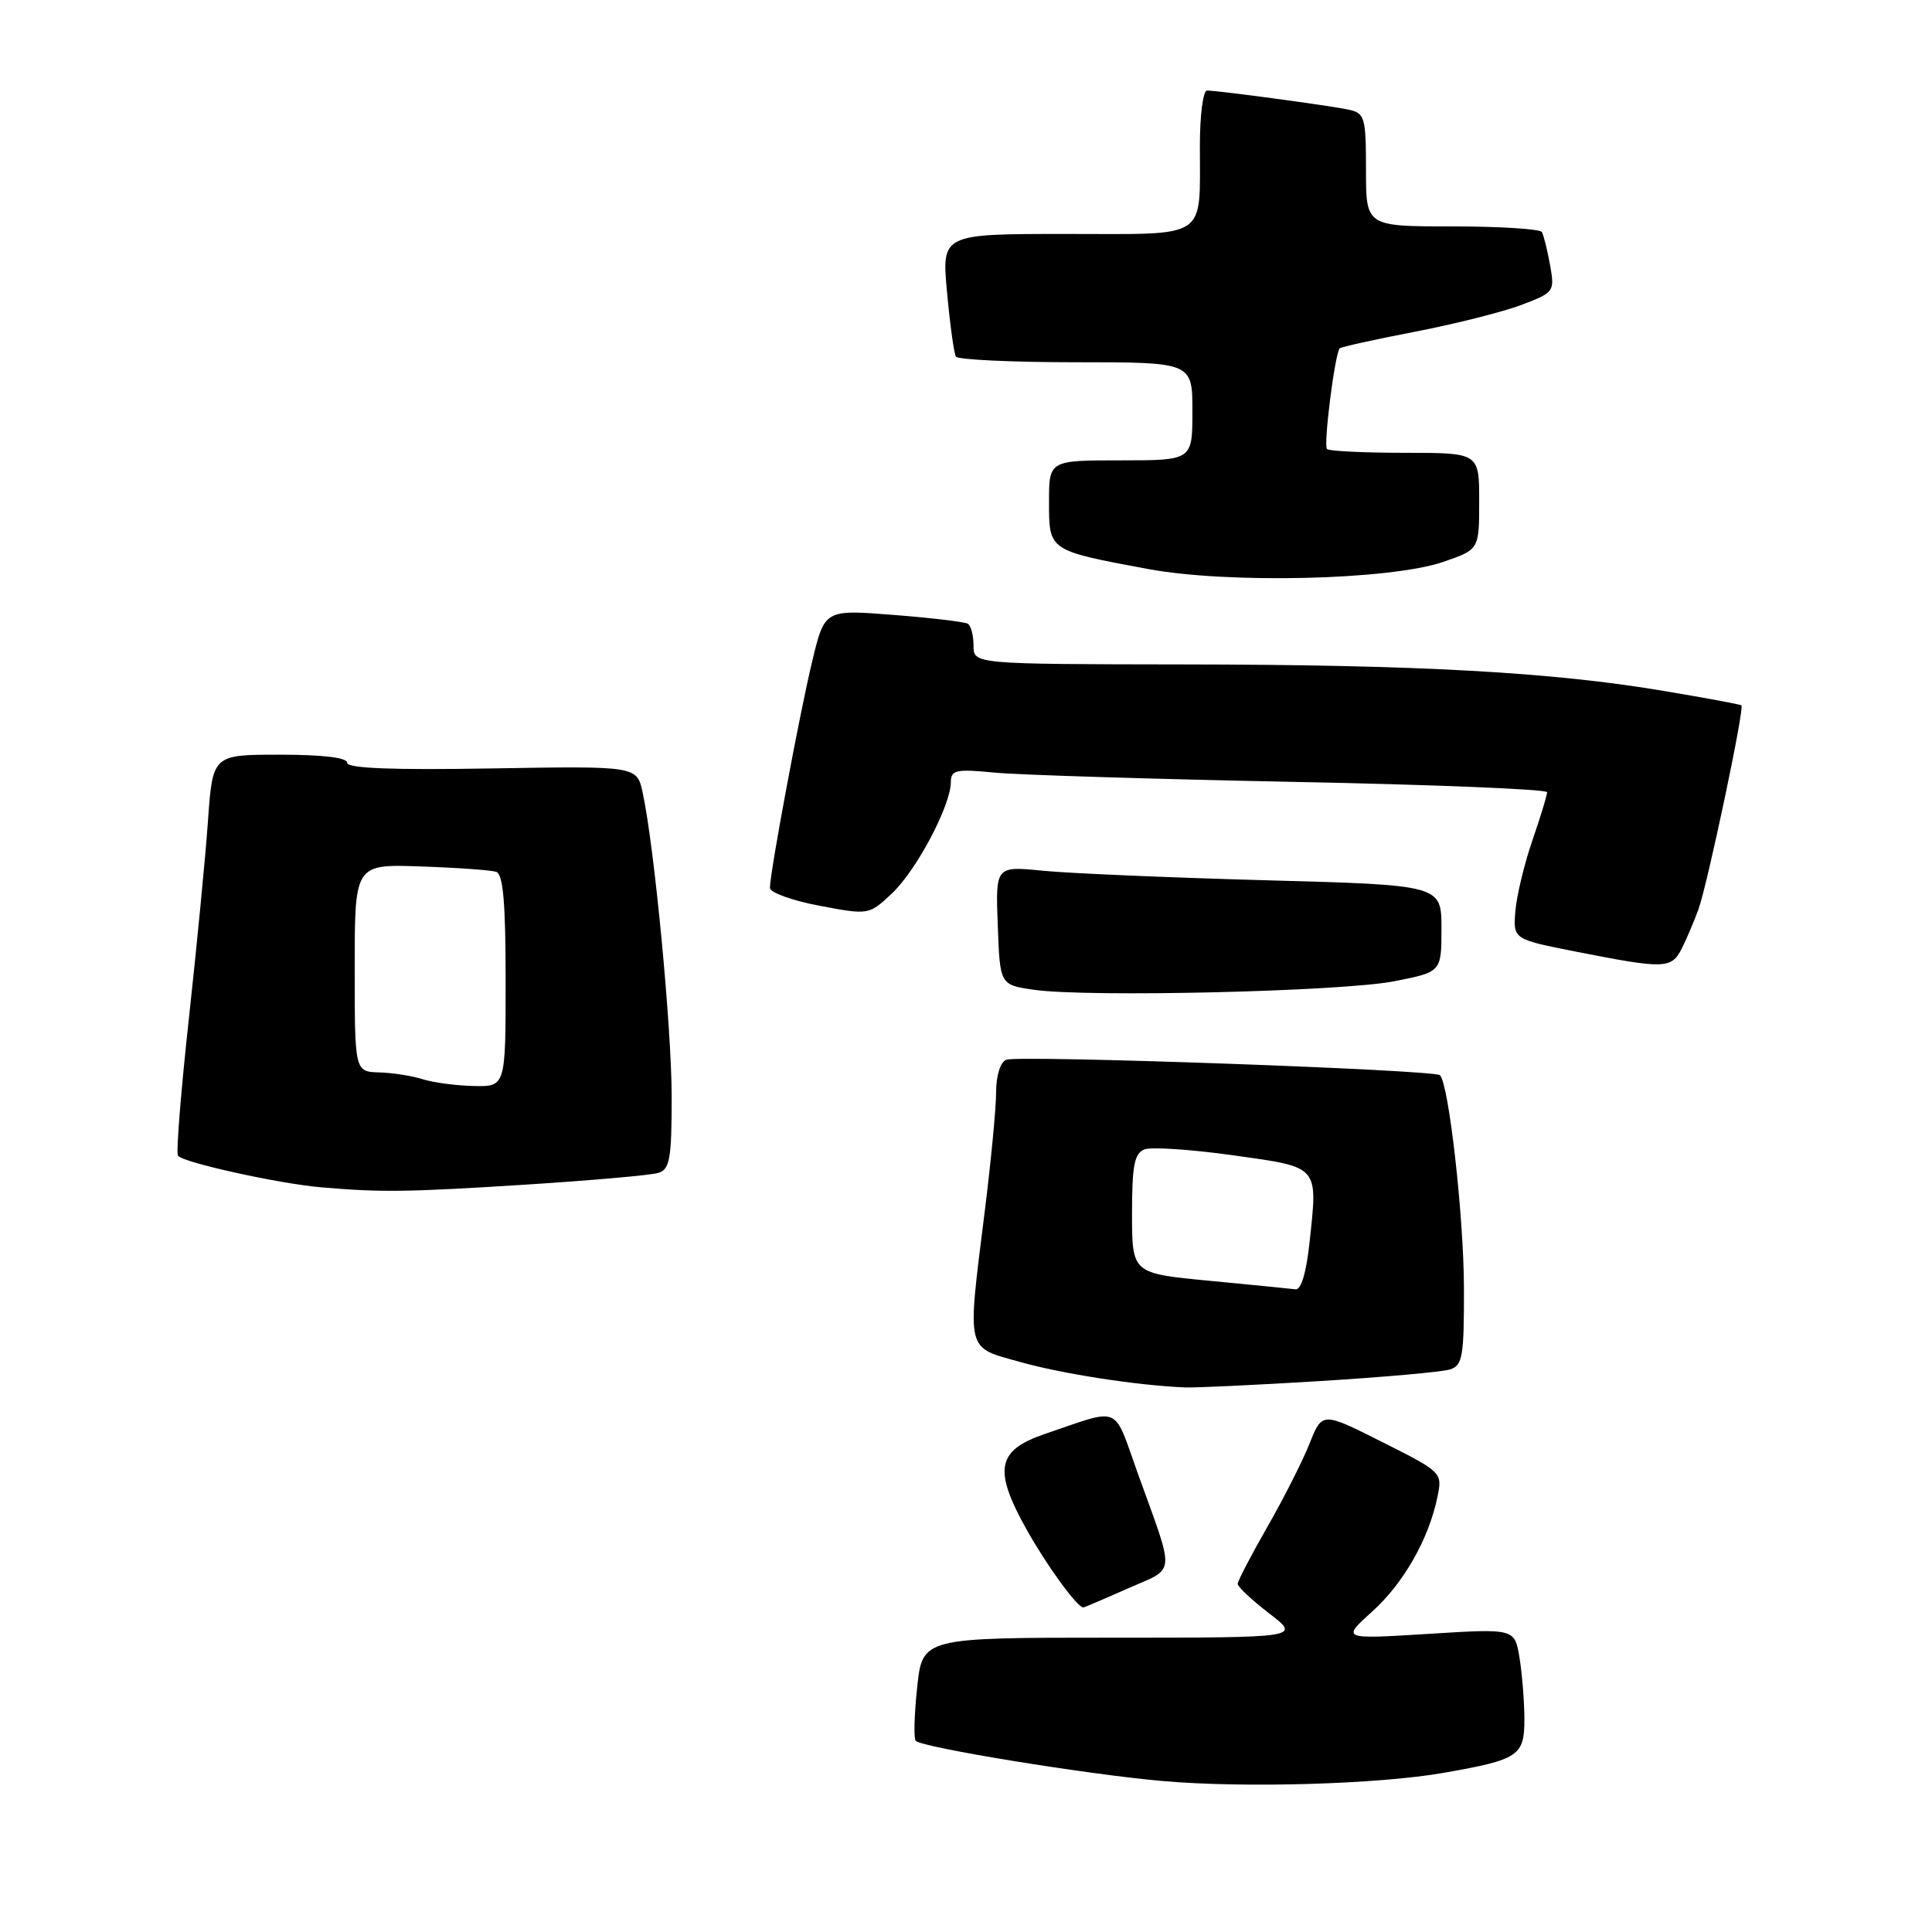 <?xml version="1.0" encoding="UTF-8" standalone="no"?>
<!DOCTYPE svg PUBLIC "-//W3C//DTD SVG 1.1//EN" "http://www.w3.org/Graphics/SVG/1.1/DTD/svg11.dtd" >
<svg xmlns="http://www.w3.org/2000/svg" xmlns:xlink="http://www.w3.org/1999/xlink" version="1.1" viewBox="0 0 256 256">
 <g >
 <path fill="currentColor"
d=" M 191.35 234.90 C 201.25 233.16 202.00 232.66 201.99 227.77 C 201.98 225.42 201.69 221.76 201.34 219.64 C 200.70 215.78 200.70 215.78 189.23 216.50 C 177.76 217.21 177.76 217.21 181.82 213.54 C 186.01 209.76 189.33 203.91 190.48 198.30 C 191.13 195.13 191.06 195.05 183.16 191.08 C 175.19 187.07 175.19 187.07 173.52 191.29 C 172.60 193.60 170.08 198.58 167.92 202.34 C 165.77 206.10 164.00 209.49 164.00 209.87 C 164.00 210.26 165.88 212.02 168.18 213.79 C 172.36 217.00 172.36 217.00 147.30 217.00 C 122.23 217.00 122.23 217.00 121.53 223.58 C 121.14 227.20 121.06 230.39 121.34 230.67 C 122.22 231.56 144.06 235.12 154.00 235.99 C 164.78 236.95 182.67 236.43 191.35 234.90 Z  M 149.44 210.48 C 155.88 207.63 155.76 209.10 150.76 195.22 C 147.45 186.00 148.70 186.53 138.50 189.99 C 132.06 192.17 131.57 194.72 136.08 202.76 C 138.76 207.53 142.75 213.00 143.55 213.00 C 143.66 213.00 146.31 211.87 149.44 210.48 Z  M 174.88 183.00 C 183.33 182.48 191.09 181.79 192.13 181.46 C 193.80 180.93 194.00 179.77 193.98 170.68 C 193.96 161.20 191.98 143.65 190.80 142.47 C 190.08 141.75 135.00 139.79 133.34 140.42 C 132.55 140.73 132.00 142.48 131.99 144.72 C 131.99 146.80 131.31 153.88 130.49 160.46 C 128.13 179.39 127.91 178.43 135.17 180.47 C 140.79 182.05 150.70 183.58 157.00 183.84 C 158.38 183.90 166.42 183.52 174.88 183.00 Z  M 69.50 156.98 C 78.30 156.42 86.29 155.72 87.25 155.41 C 88.75 154.94 89.00 153.54 89.00 145.39 C 89.00 136.23 86.71 112.16 85.15 105.00 C 84.39 101.50 84.39 101.50 65.20 101.82 C 51.98 102.05 46.00 101.81 46.00 101.07 C 46.00 100.39 42.77 100.00 37.09 100.00 C 28.18 100.00 28.18 100.00 27.56 108.75 C 27.22 113.56 26.08 125.35 25.03 134.94 C 23.98 144.53 23.32 152.71 23.58 153.13 C 24.13 154.01 36.80 156.82 42.50 157.32 C 50.53 158.01 53.80 157.97 69.50 156.98 Z  M 184.75 130.02 C 191.00 128.79 191.00 128.79 191.00 123.03 C 191.00 117.27 191.00 117.27 167.75 116.64 C 154.96 116.29 141.67 115.72 138.21 115.38 C 131.91 114.75 131.91 114.75 132.21 122.63 C 132.50 130.50 132.50 130.50 137.00 131.15 C 144.10 132.18 177.85 131.38 184.75 130.02 Z  M 222.81 125.75 C 223.44 124.51 224.45 122.15 225.05 120.50 C 226.23 117.27 231.18 93.82 230.75 93.46 C 230.61 93.34 226.00 92.48 220.50 91.56 C 205.72 89.06 187.83 88.07 156.75 88.04 C 129.00 88.00 129.00 88.00 129.00 85.56 C 129.00 84.22 128.66 82.91 128.25 82.65 C 127.84 82.40 123.40 81.87 118.39 81.48 C 109.27 80.76 109.27 80.76 107.62 87.63 C 105.96 94.52 102.04 115.50 102.02 117.64 C 102.01 118.26 104.95 119.33 108.56 120.01 C 115.13 121.25 115.13 121.25 118.19 118.38 C 121.43 115.33 125.97 106.76 125.99 103.66 C 126.00 102.02 126.63 101.88 131.75 102.37 C 134.91 102.68 152.69 103.23 171.25 103.60 C 189.81 103.96 205.00 104.58 205.00 104.97 C 205.00 105.37 204.12 108.25 203.04 111.39 C 201.96 114.53 200.95 118.75 200.79 120.78 C 200.50 124.46 200.50 124.46 209.00 126.13 C 220.50 128.40 221.47 128.37 222.81 125.75 Z  M 191.25 74.45 C 196.00 72.81 196.00 72.81 196.00 66.41 C 196.00 60.00 196.00 60.00 186.17 60.00 C 180.76 60.00 176.11 59.77 175.83 59.50 C 175.34 59.00 176.88 46.83 177.52 46.16 C 177.70 45.97 182.22 44.97 187.57 43.94 C 192.92 42.90 199.26 41.30 201.66 40.38 C 205.94 38.75 206.02 38.63 205.39 35.11 C 205.03 33.12 204.54 31.16 204.31 30.75 C 204.07 30.34 198.73 30.00 192.44 30.00 C 181.00 30.00 181.00 30.00 181.00 22.52 C 181.00 15.57 180.84 15.00 178.75 14.54 C 176.33 14.01 161.46 12.00 159.93 12.00 C 159.42 12.00 158.99 15.26 158.99 19.25 C 158.96 31.93 160.37 31.00 141.27 31.00 C 124.77 31.00 124.77 31.00 125.49 38.75 C 125.88 43.01 126.41 46.84 126.66 47.25 C 126.91 47.66 134.07 48.00 142.56 48.00 C 158.00 48.00 158.00 48.00 158.00 54.50 C 158.00 61.00 158.00 61.00 148.50 61.00 C 139.00 61.00 139.00 61.00 139.00 66.52 C 139.00 72.99 138.92 72.94 152.08 75.39 C 162.77 77.38 184.22 76.86 191.25 74.45 Z  M 160.25 169.71 C 150.00 168.73 150.00 168.73 150.00 160.83 C 150.00 154.42 150.31 152.82 151.65 152.30 C 152.56 151.95 157.84 152.31 163.39 153.08 C 174.91 154.70 174.62 154.37 173.52 164.64 C 173.10 168.60 172.40 170.94 171.67 170.84 C 171.03 170.76 165.89 170.25 160.25 169.71 Z  M 56.00 143.00 C 54.62 142.56 52.04 142.15 50.25 142.10 C 47.00 142.00 47.00 142.00 47.00 128.25 C 47.00 114.50 47.00 114.50 55.75 114.81 C 60.56 114.97 65.06 115.30 65.75 115.52 C 66.67 115.83 67.00 119.63 67.00 129.97 C 67.00 144.00 67.00 144.00 62.75 143.90 C 60.41 143.85 57.38 143.44 56.00 143.00 Z "/>
</g>
</svg>